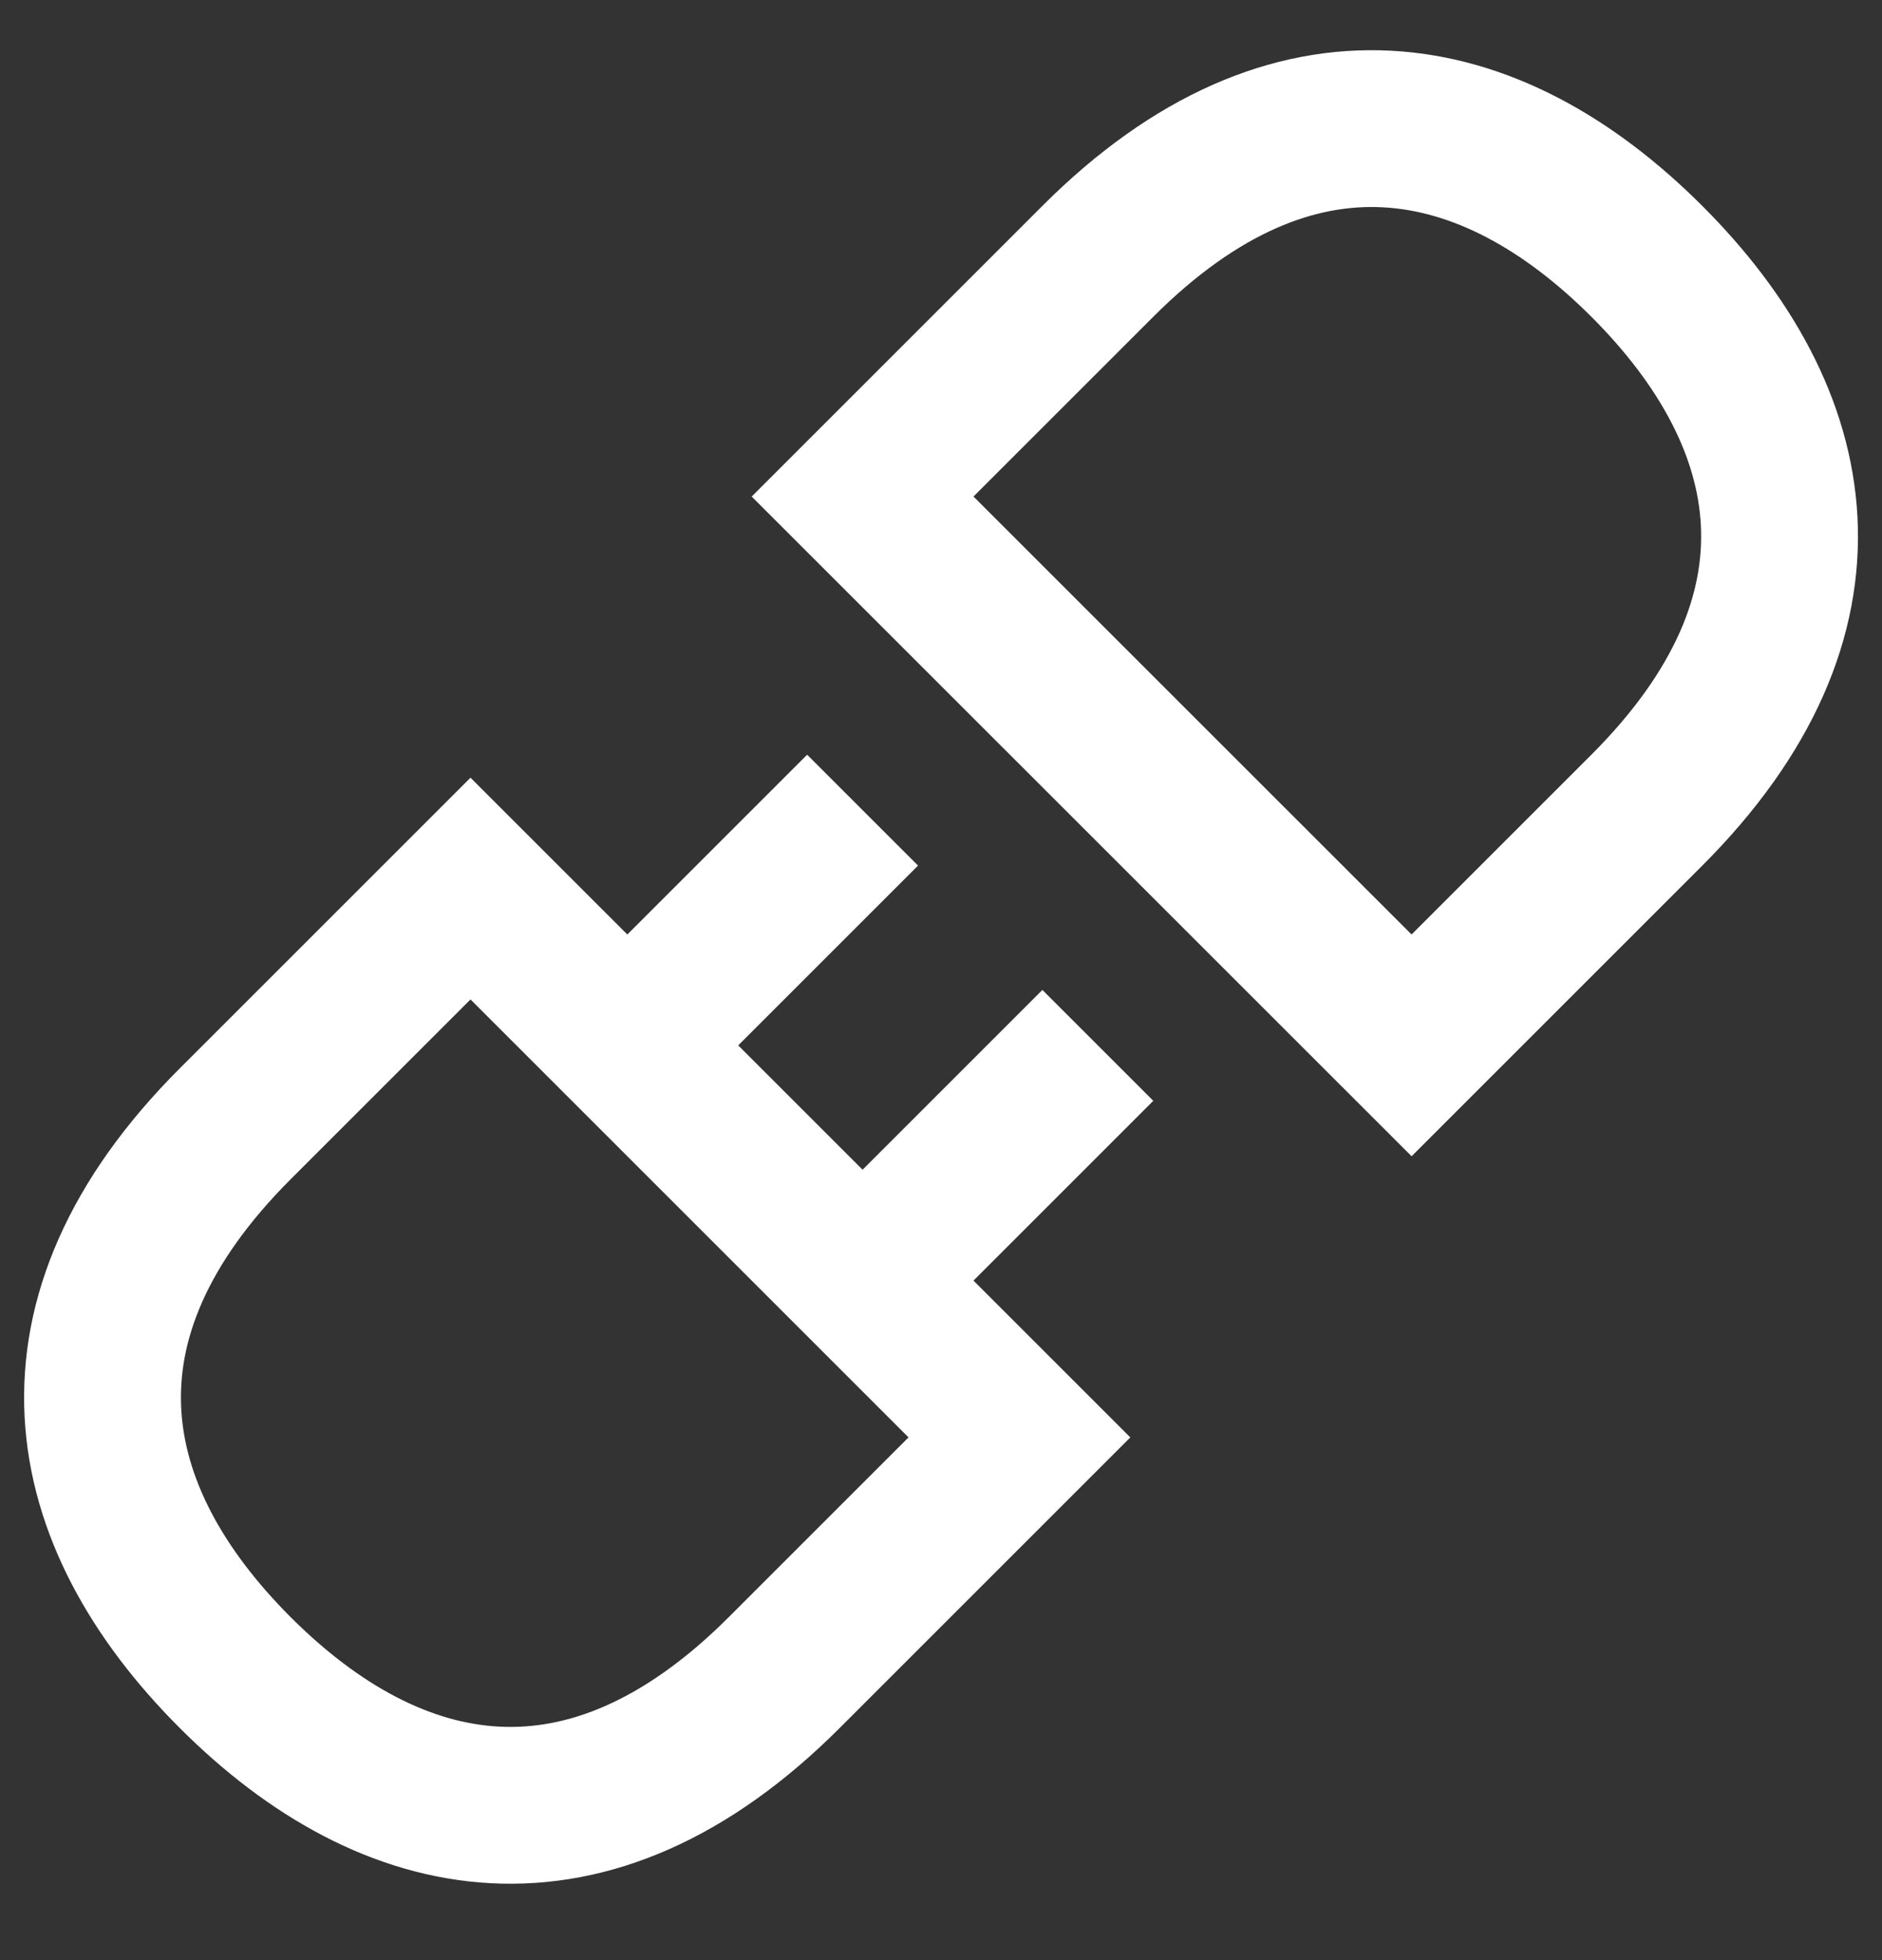 <svg width="24" height="25" viewBox="0 0 24 25" fill="none" xmlns="http://www.w3.org/2000/svg">
<rect x="0" y="0" width="24" height="25" fill="#333333" stroke="none"/>
<g id="Component 2" clip-path="url(#clip0_55_127)">
<path id="Vector" d="M11 10.333L8.5 12.833M14 13.333L11.5 15.833M10 21.333C7.5 23.833 5 23.333 3 21.333C1 19.333 0.5 16.833 3 14.333L6 11.333L13 18.333L10 21.333ZM14 3.333C16.5 0.833 19 1.333 21.001 3.333C23.002 5.333 23.5 7.833 21.001 10.333L18.001 13.333L11 6.333L14 3.333Z" stroke="white" stroke-width="2"/>
</g>
<defs>
<clipPath id="clip0_55_127">
<rect width="24" height="24" fill="white" transform="translate(0 0.333)"/>
</clipPath>
</defs>
</svg>

